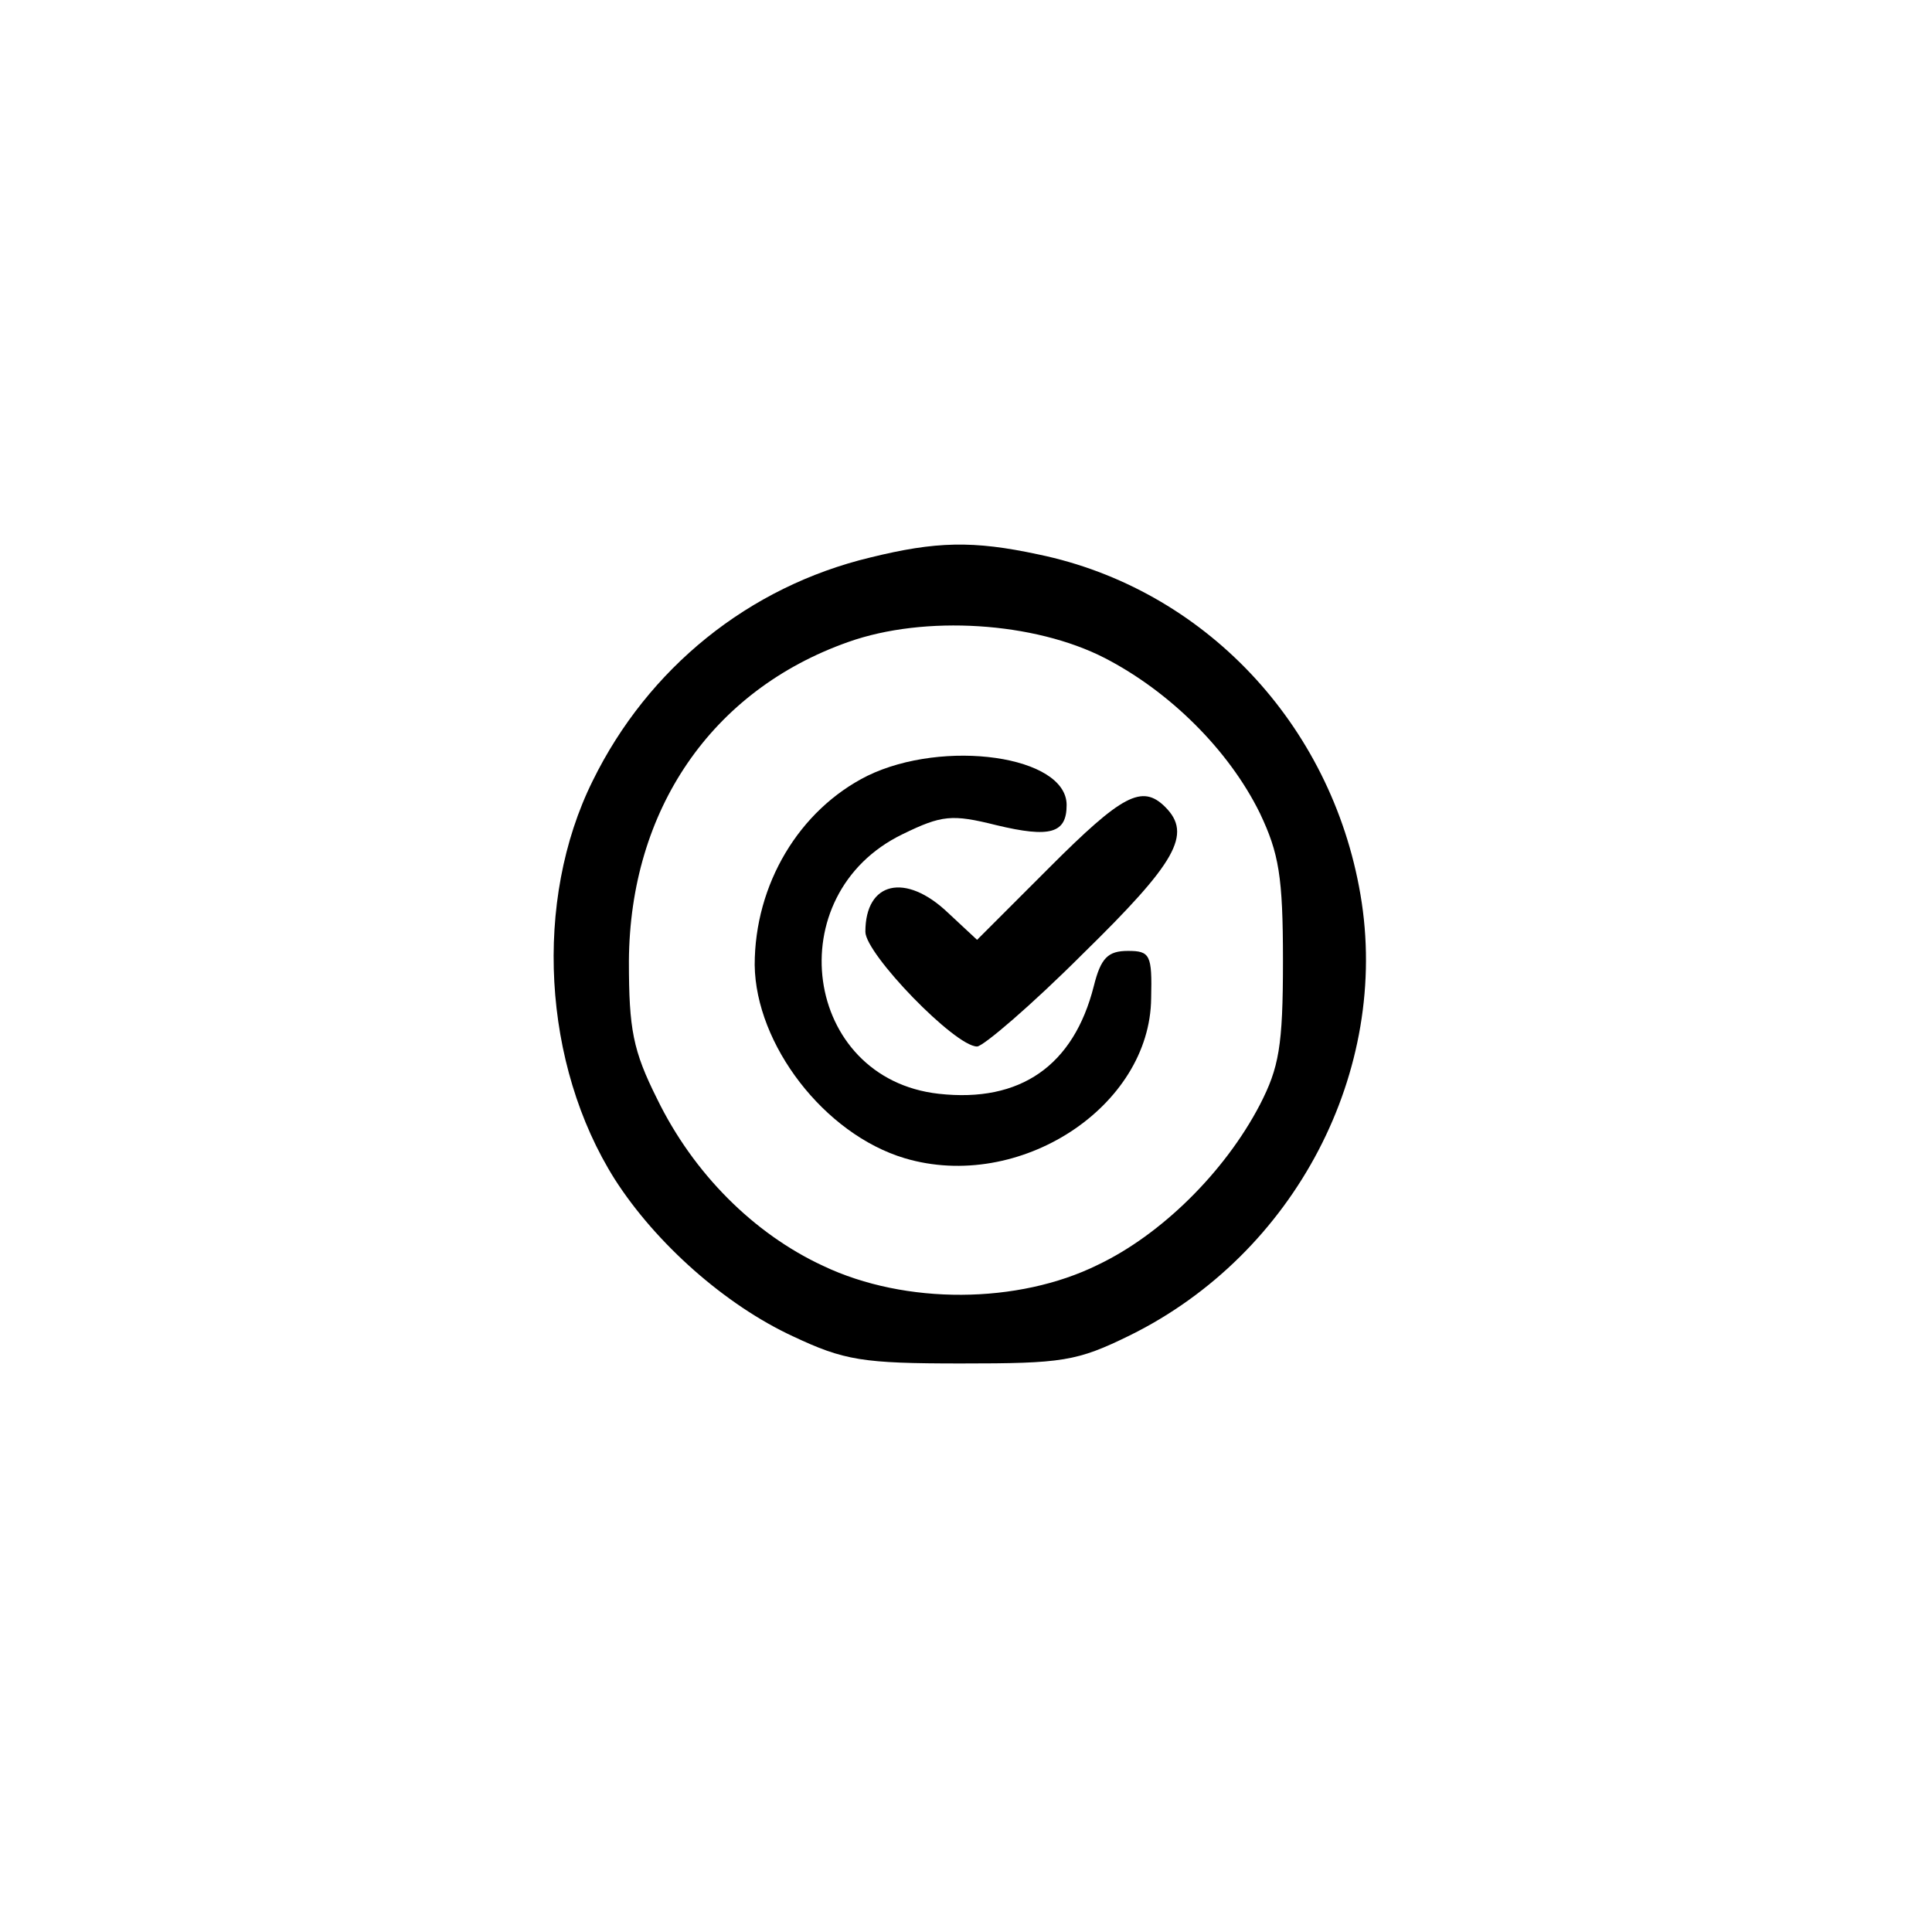<?xml version="1.0" standalone="no"?>
<!DOCTYPE svg PUBLIC "-//W3C//DTD SVG 20010904//EN"
 "http://www.w3.org/TR/2001/REC-SVG-20010904/DTD/svg10.dtd">
<svg version="1.0" xmlns="http://www.w3.org/2000/svg"
 width="192pt" height="192pt" viewBox="0 0 192 192"
 preserveAspectRatio="xMidYMid meet">
<g transform="translate(0,192) scale(0.1,-0.1)"
fill="#000000" stroke="none">
811 c445 -92 729 -532 635 -987 -62 -301 -295 -546 -601 -630 -91 -26 -329
-26 -420 0 -291 80 -516 305 -596 596 -26 91 -26 329 0 420 120 433 542 692
982 601z"/>
<path d="M865 1366 c-121 -29 -221 -110 -276 -222 -59 -119 -50 -282 22 -396
41 -64 110 -125 177 -156 51 -24 69 -27 167 -27 101 0 115 2 168 28 164 81
259 263 229 438 -29 170 -156 304 -320 338 -65 14 -102 13 -167 -3z m233 -100
c64 -33 123 -91 154 -154 19 -40 23 -63 23 -147 0 -85 -4 -106 -23 -143 -35
-67 -98 -129 -161 -159 -79 -39 -191 -40 -273 -1 -69 32 -129 92 -165 166 -24
48 -28 69 -28 137 1 150 82 269 218 317 76 27 185 20 255 -16z"/>
<path d="M862 1149 c-68 -34 -112 -108 -112 -188 1 -79 69 -168 149 -192 114
-34 244 51 245 159 1 43 -1 47 -23 47 -20 0 -27 -7 -34 -35 -20 -79 -73 -116
-154 -107 -135 15 -160 198 -36 258 39 19 49 20 93 9 54 -13 70 -8 70 20 0 49
-122 66 -198 29z"/>
<path d="M1043 1058 l-72 -72 -29 27 c-42 40 -82 31 -82 -19 0 -22 89 -114
111 -114 6 0 54 41 105 92 93 91 109 119 82 146 -23 23 -43 12 -115 -60z"/>
</g>
</svg>
